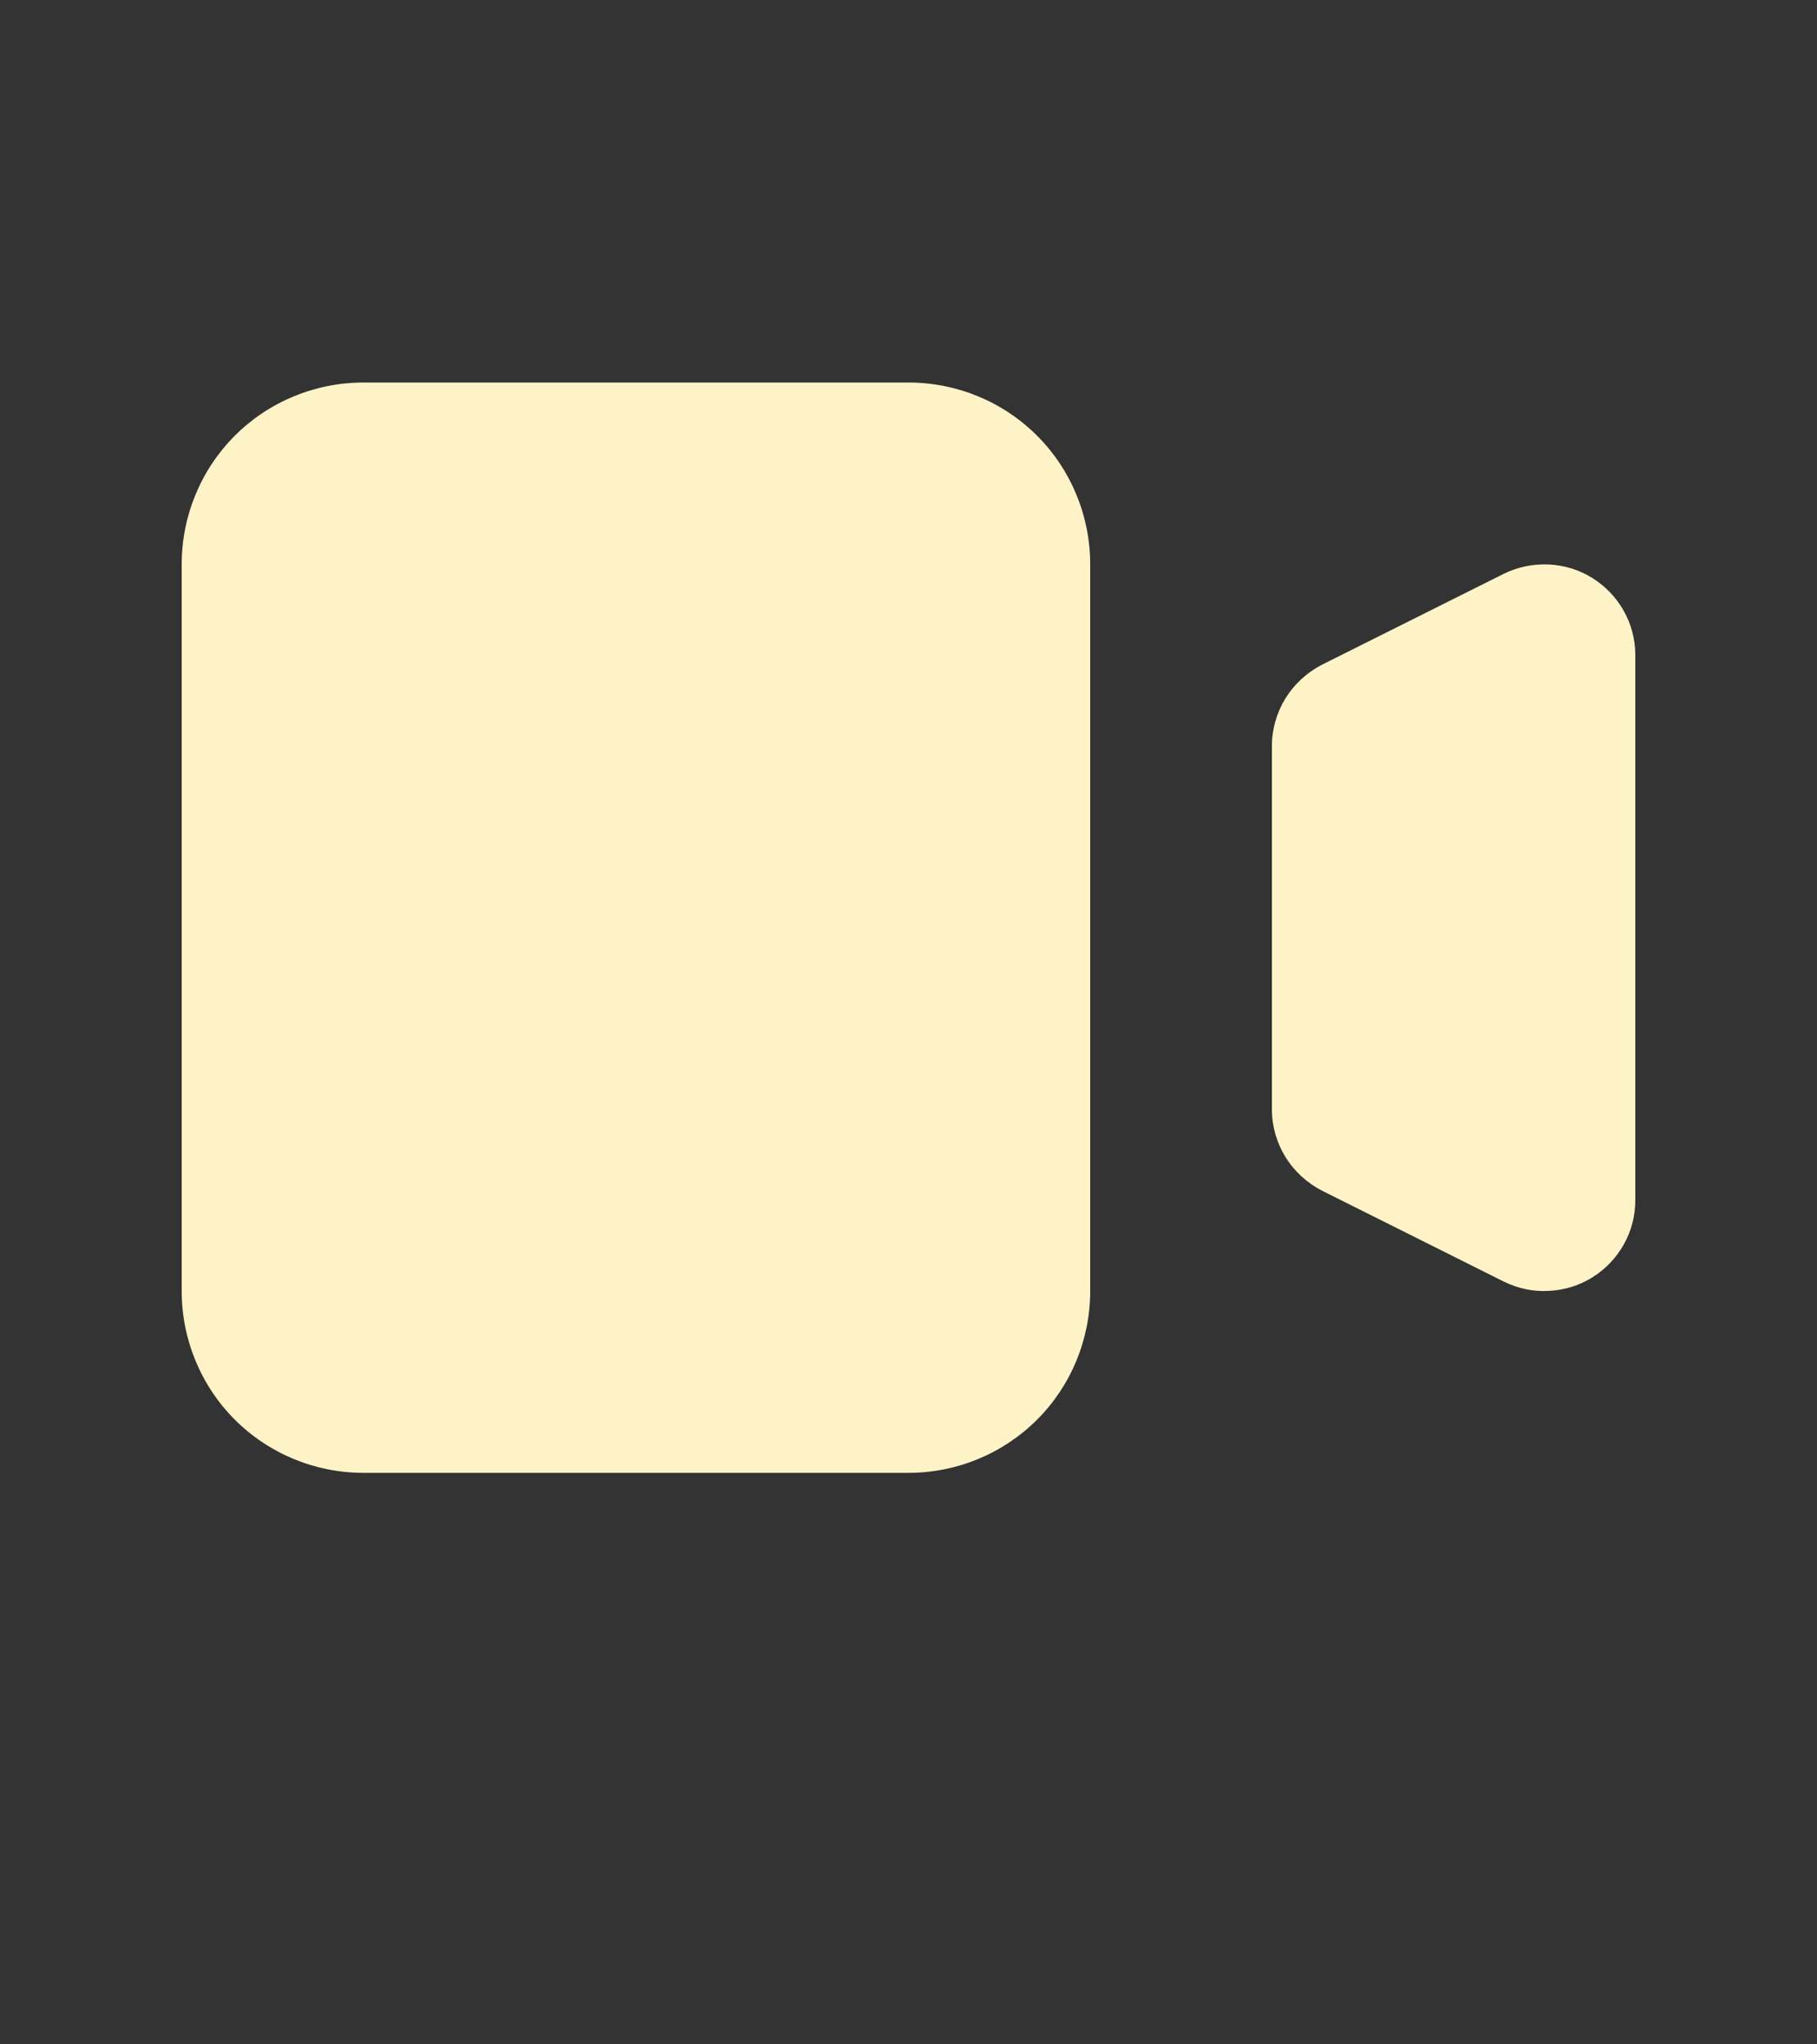 <svg width="8" height="9" viewBox="0 0 8 9" fill="none" xmlns="http://www.w3.org/2000/svg">
<rect x="0" y="0" width="8" height="9" fill="#333333" stroke="none"/>
<path d="M0.8 2.484C0.8 2.272 0.884 2.068 1.034 1.918C1.184 1.768 1.388 1.684 1.6 1.684H4C4.212 1.684 4.416 1.768 4.566 1.918C4.716 2.068 4.8 2.272 4.8 2.484V5.684C4.8 5.896 4.716 6.1 4.566 6.25C4.416 6.4 4.212 6.484 4 6.484H1.6C1.388 6.484 1.184 6.4 1.034 6.25C0.884 6.1 0.8 5.896 0.8 5.684V2.484ZM5.821 2.926C5.755 2.96 5.699 3.011 5.66 3.074C5.621 3.137 5.6 3.21 5.6 3.284V4.884C5.6 4.958 5.621 5.031 5.66 5.094C5.699 5.157 5.755 5.208 5.821 5.242L6.621 5.642C6.682 5.672 6.75 5.687 6.818 5.683C6.886 5.68 6.952 5.66 7.01 5.624C7.068 5.588 7.116 5.538 7.149 5.479C7.183 5.419 7.2 5.352 7.2 5.284V2.884C7.2 2.816 7.183 2.749 7.149 2.689C7.116 2.63 7.068 2.58 7.01 2.544C6.952 2.508 6.886 2.488 6.818 2.485C6.75 2.482 6.682 2.496 6.621 2.526L5.821 2.926Z" fill="#FEF3C7"/>
</svg>
